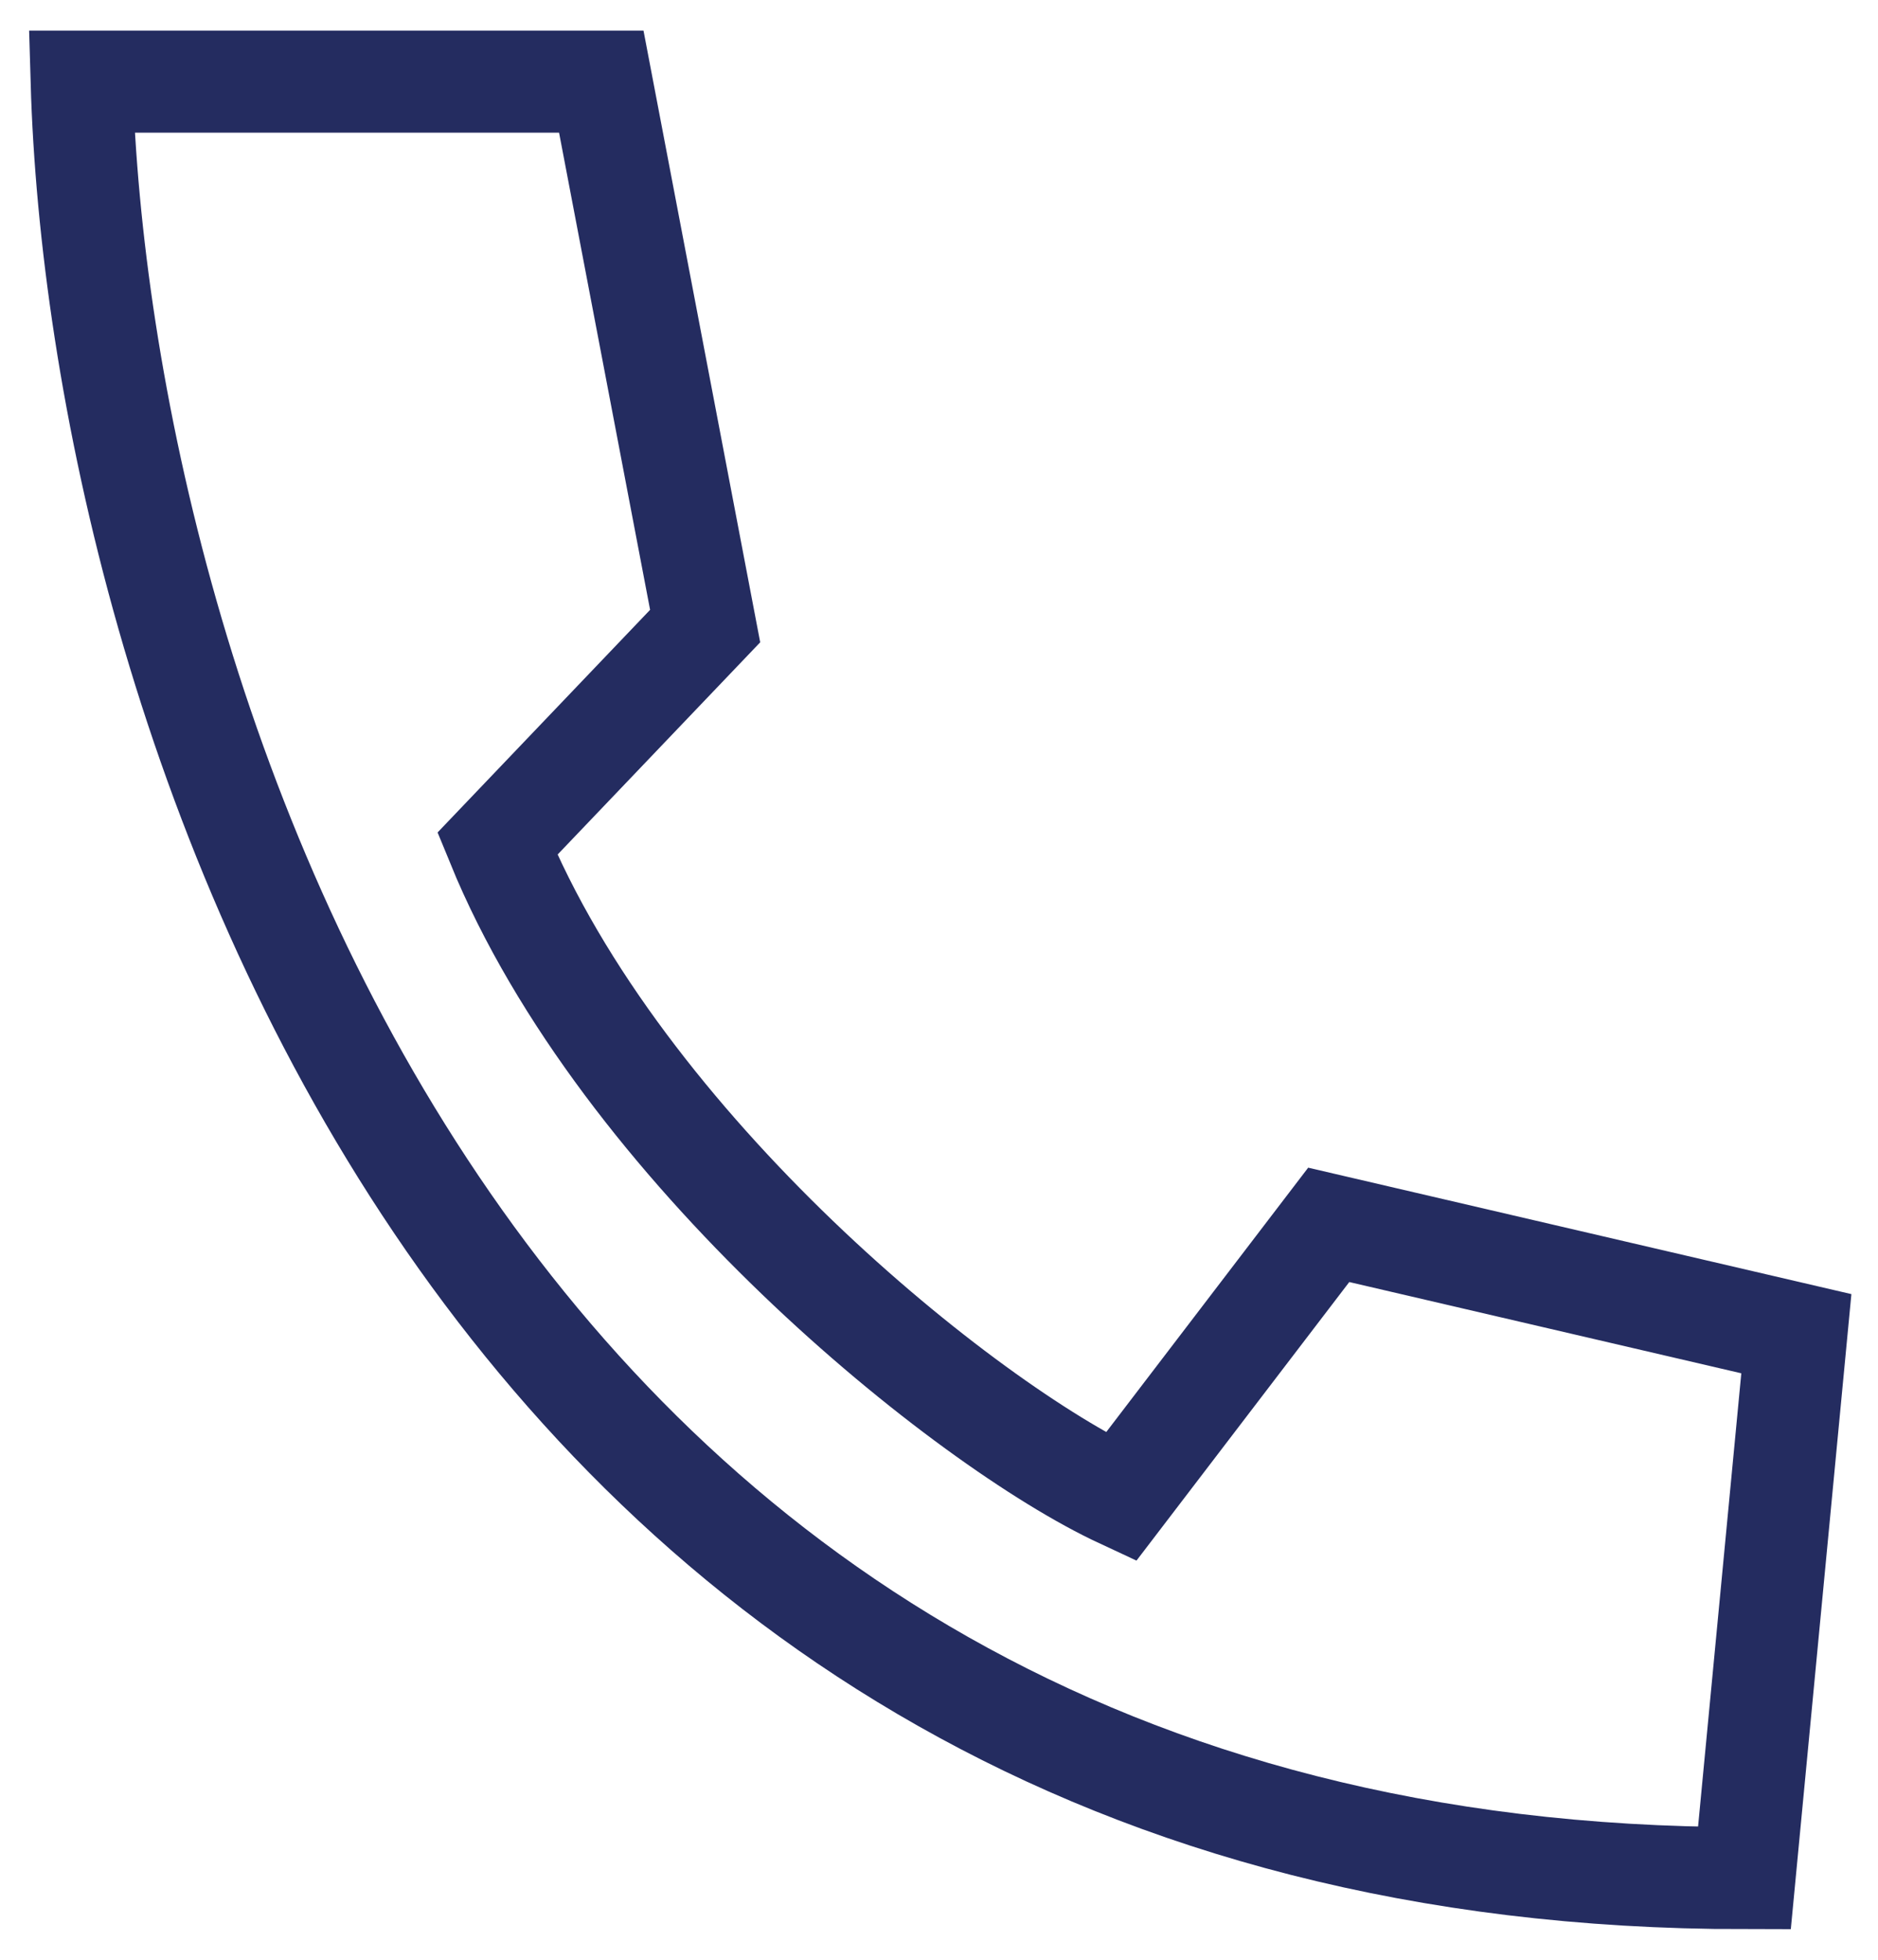 <svg width="23" height="24" viewBox="0 0 23 24" fill="none" xmlns="http://www.w3.org/2000/svg">
<path d="M8.636 7.667L6.091 10.333C7.618 14.067 11.818 17.444 13.727 18.333L16.273 15L22 16.333L21.364 23C5.582 23 1.212 8.333 1 1H7.364L8.636 7.667Z" stroke="#242C60" stroke-width="1.25"/>
</svg>
